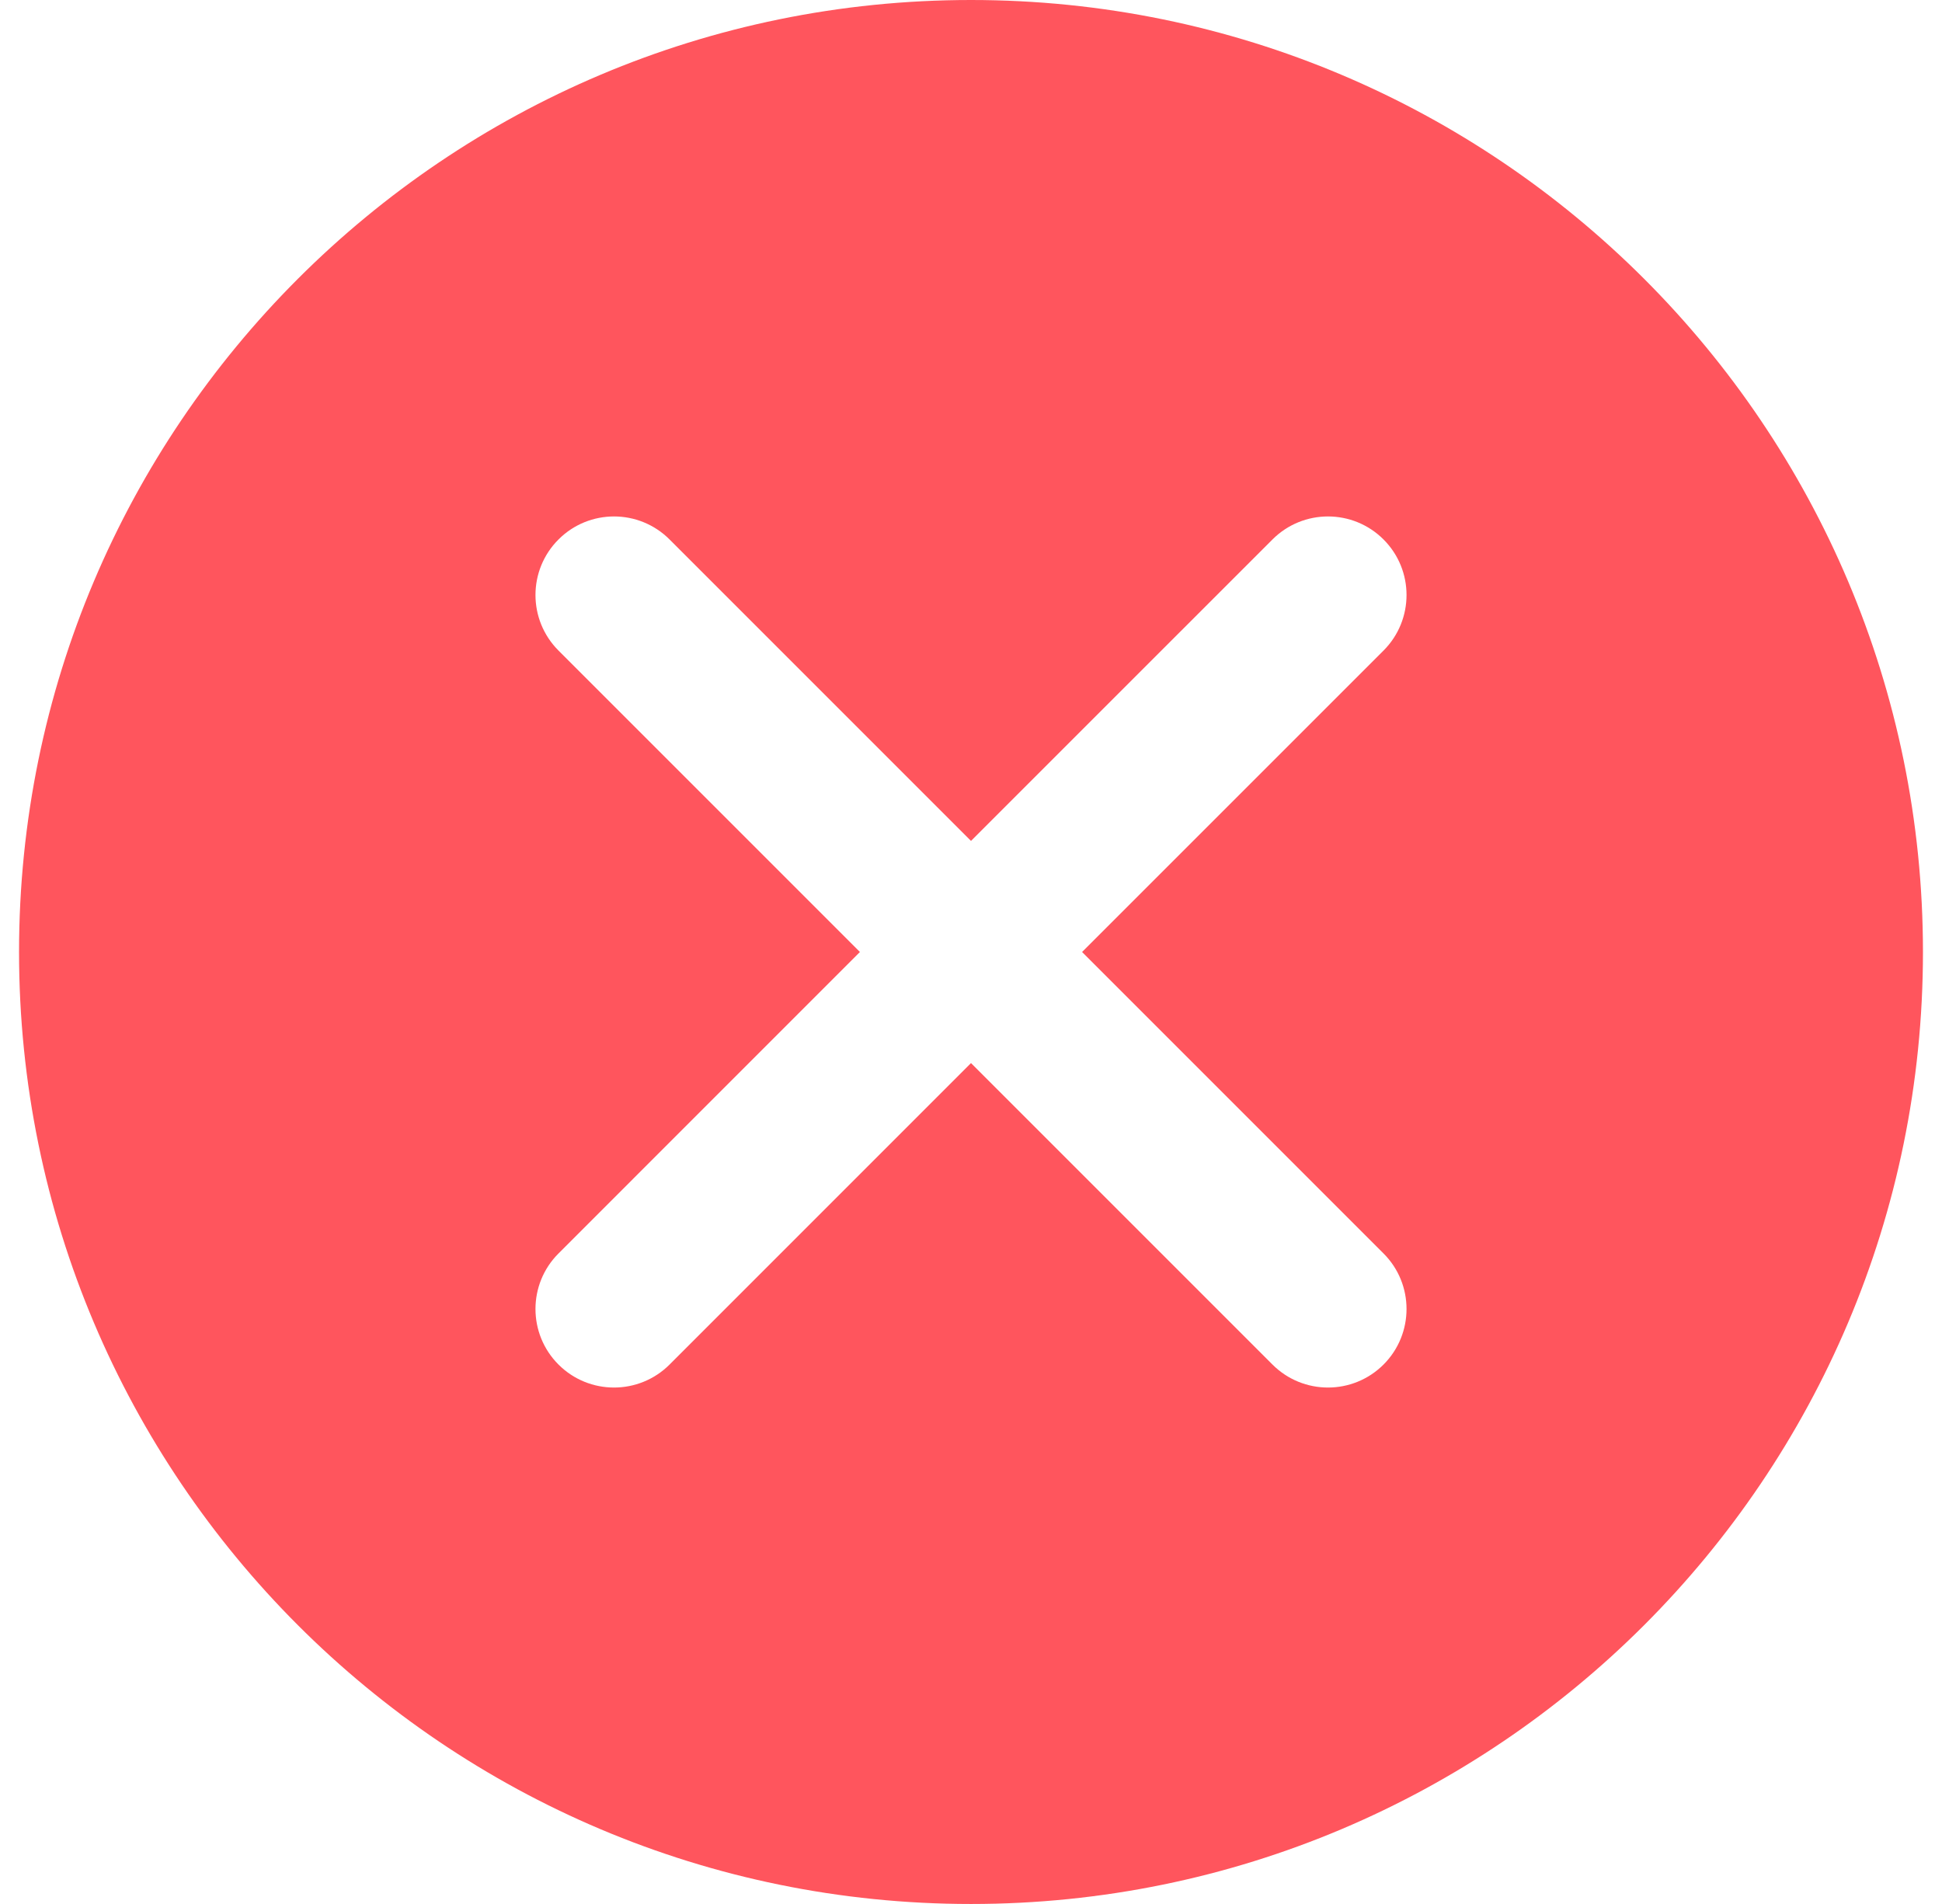<svg width="51" height="50" viewBox="0 0 51 50" fill="none" xmlns="http://www.w3.org/2000/svg">
<path fill-rule="evenodd" clip-rule="evenodd" d="M50.5 25C50.5 38.807 39.307 50 25.5 50C11.693 50 0.5 38.807 0.5 25C0.5 11.193 11.693 0 25.5 0C39.307 0 50.5 11.193 50.5 25ZM14.667 14.167C15.472 13.361 16.778 13.361 17.584 14.167L25.5 22.083L33.417 14.167C34.222 13.361 35.528 13.361 36.334 14.167C37.139 14.972 37.139 16.278 36.334 17.084L28.417 25L36.334 32.917C37.139 33.722 37.139 35.028 36.334 35.834C35.528 36.639 34.222 36.639 33.417 35.834L25.5 27.917L17.584 35.834C16.778 36.639 15.472 36.639 14.667 35.834C13.861 35.028 13.861 33.722 14.667 32.917L22.583 25L14.667 17.084C13.861 16.278 13.861 14.972 14.667 14.167Z" fill="#FF555D"/>
</svg>
